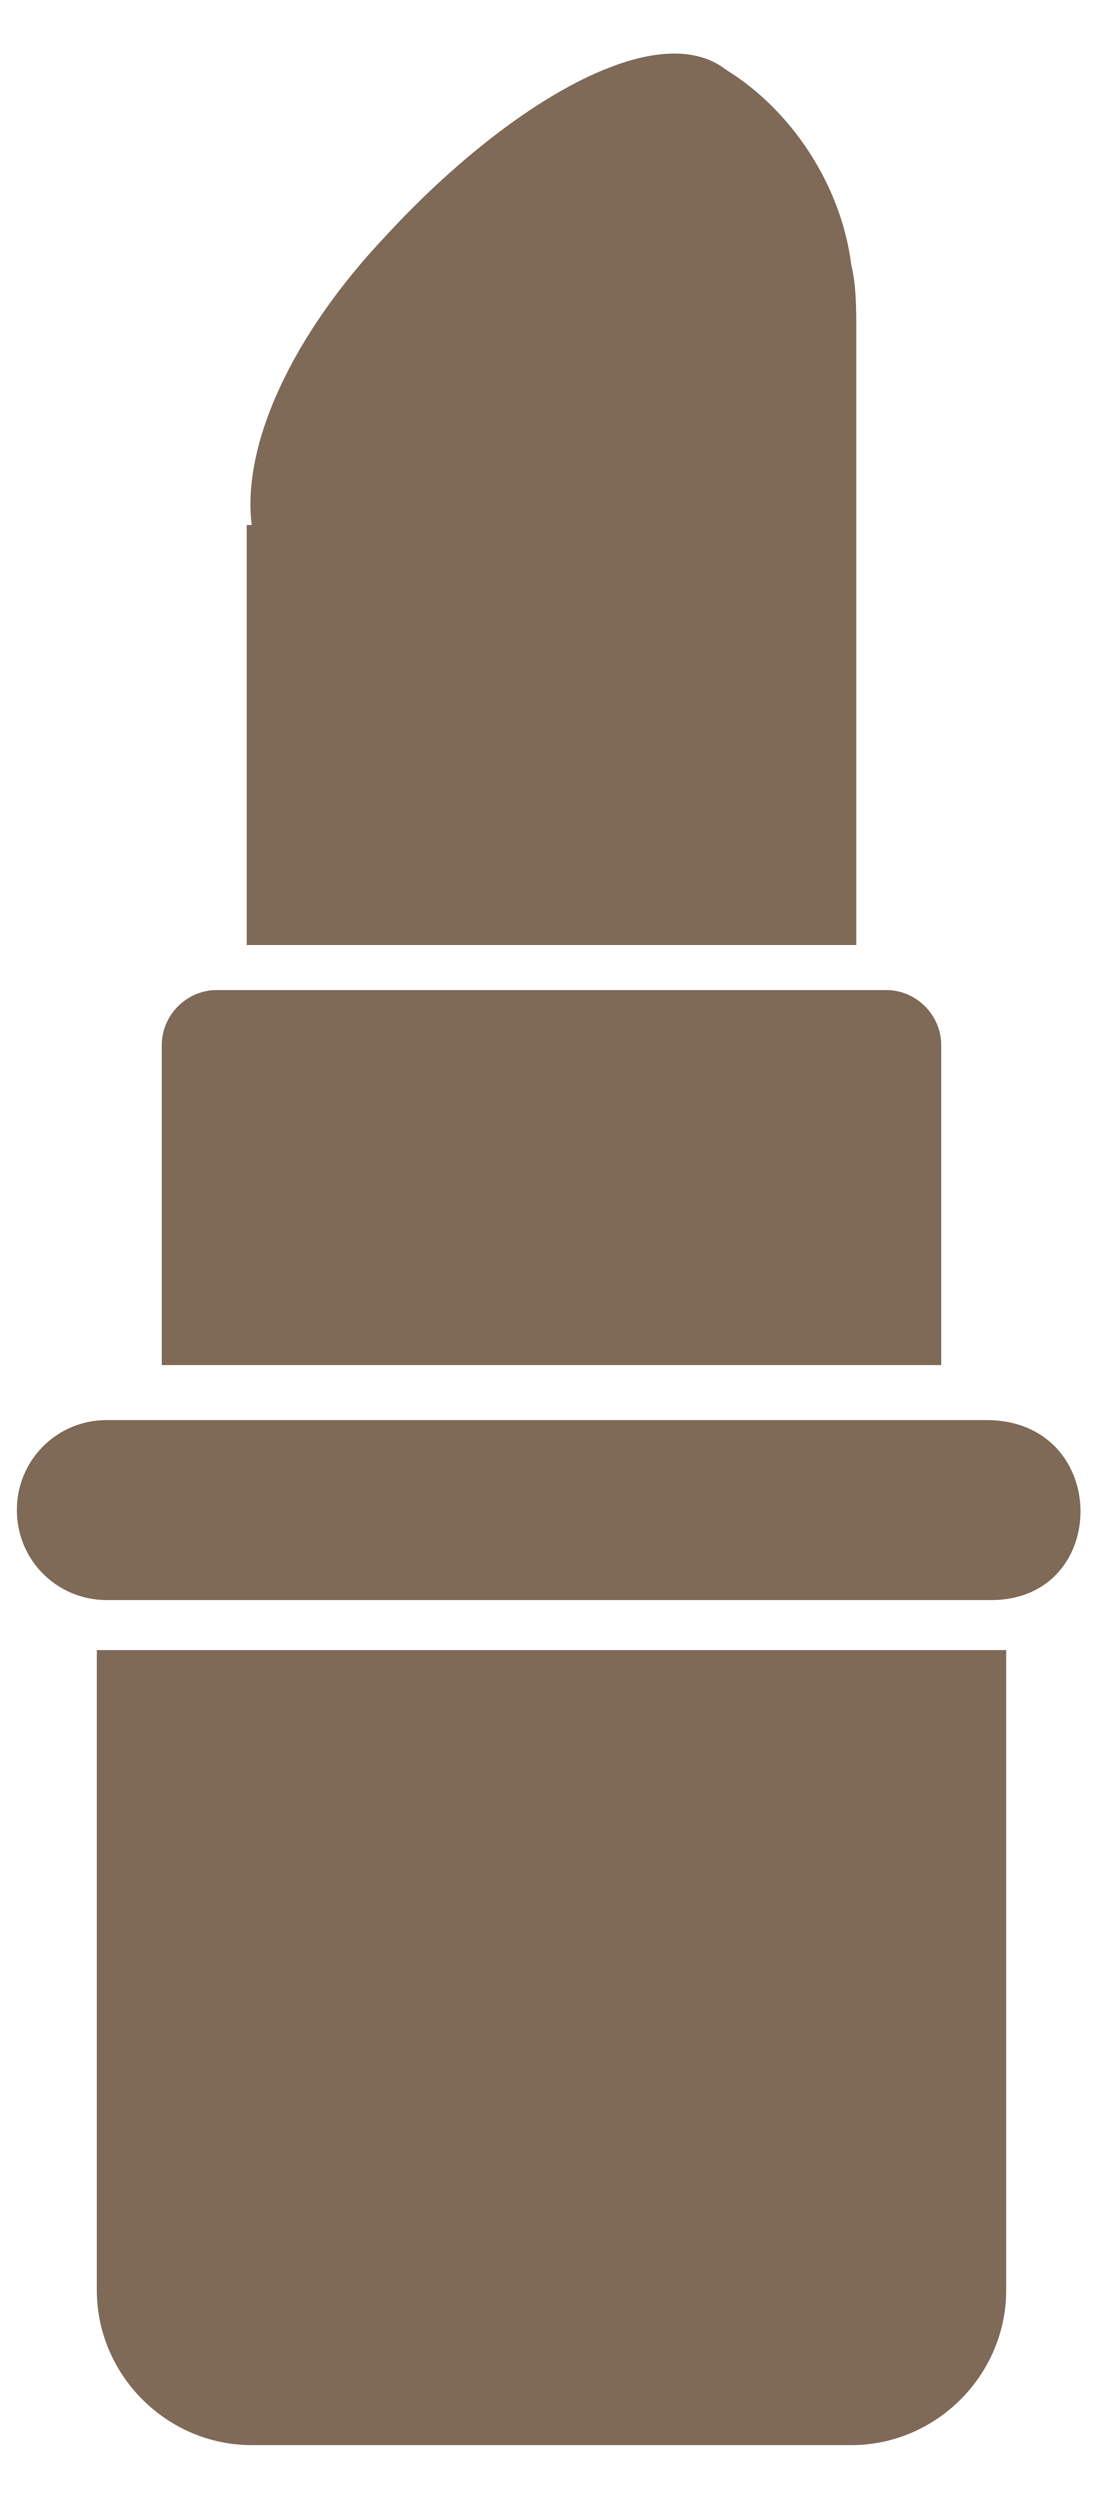 <svg width="14" height="32" viewBox="0 0 14 32" fill="none" xmlns="http://www.w3.org/2000/svg">
<path d="M12.056 13.376C12.056 12.992 11.736 12.672 11.352 12.672H2.776C2.392 12.672 2.072 12.992 2.072 13.376V17.472H12.056V13.376ZM1.368 21.12H1.24V29.312C1.24 30.4 2.136 31.296 3.224 31.296H10.904C11.992 31.296 12.888 30.4 12.888 29.312V21.12H1.368ZM12.632 18.176H1.368C0.728 18.176 0.216 18.688 0.216 19.328C0.216 19.968 0.728 20.48 1.368 20.48H12.696C14.232 20.48 14.232 18.176 12.632 18.176ZM10.968 4.224C10.968 3.968 10.968 3.648 10.904 3.392C10.776 2.368 10.136 1.408 9.304 0.896C8.408 0.192 6.488 1.344 4.952 3.008C3.736 4.288 3.096 5.696 3.224 6.72H3.16V12.096H10.968V4.224Z" fill="#7F6957"/>
</svg>

